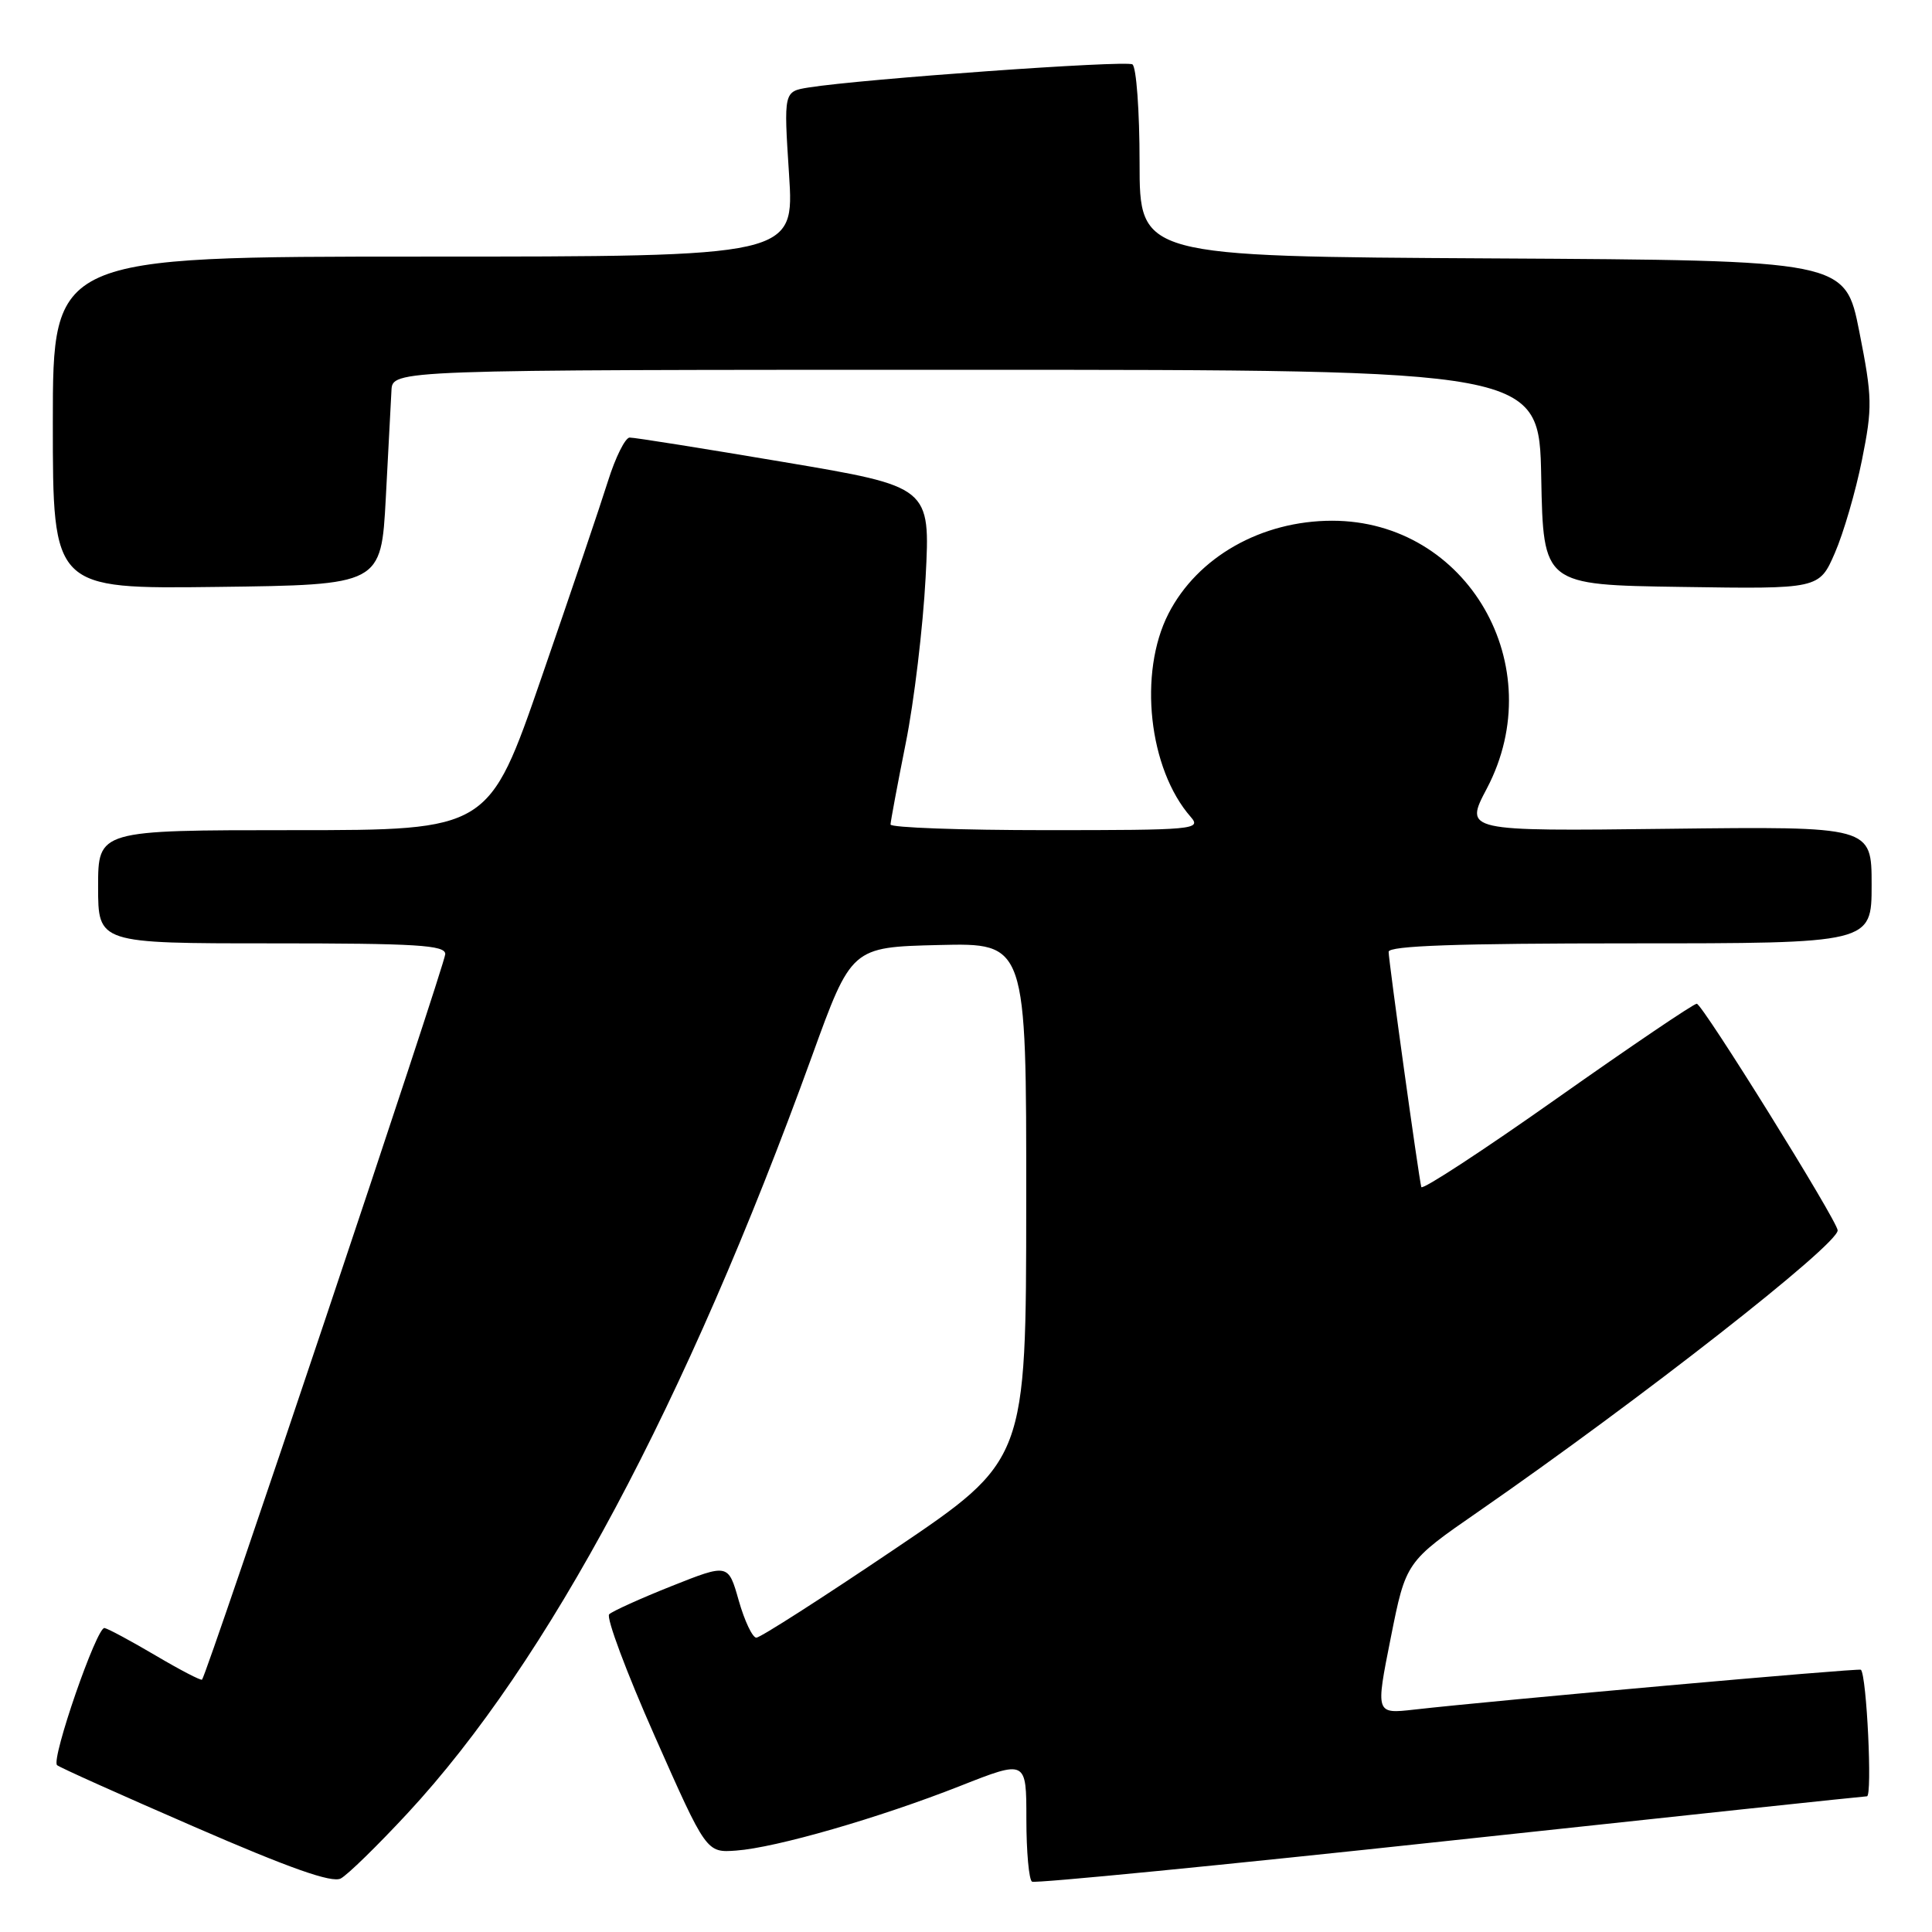<?xml version="1.0" encoding="UTF-8" standalone="no"?>
<!DOCTYPE svg PUBLIC "-//W3C//DTD SVG 1.1//EN" "http://www.w3.org/Graphics/SVG/1.1/DTD/svg11.dtd" >
<svg xmlns="http://www.w3.org/2000/svg" xmlns:xlink="http://www.w3.org/1999/xlink" version="1.1" viewBox="0 0 256 256">
 <g >
 <path fill="currentColor"
d=" M 54.00 240.27 C 72.63 220.19 90.91 185.96 107.57 140.00 C 112.82 125.50 112.82 125.50 124.41 125.22 C 136.00 124.94 136.00 124.94 135.98 159.22 C 135.97 193.50 135.97 193.50 118.56 205.25 C 108.99 211.71 100.74 217.00 100.22 217.00 C 99.71 217.00 98.66 214.79 97.89 212.09 C 96.50 207.18 96.50 207.18 89.00 210.16 C 84.88 211.80 81.15 213.49 80.72 213.90 C 80.29 214.32 83.01 221.60 86.77 230.08 C 93.60 245.50 93.60 245.50 97.55 245.21 C 102.82 244.83 116.47 240.89 127.25 236.64 C 136.00 233.19 136.00 233.19 136.00 241.04 C 136.00 245.35 136.34 249.09 136.75 249.33 C 137.16 249.58 162.02 247.14 192.00 243.91 C 221.98 240.68 246.90 238.03 247.38 238.02 C 248.11 238.00 247.35 222.04 246.58 221.25 C 246.34 221.01 198.24 225.30 187.39 226.53 C 182.27 227.11 182.27 227.11 184.28 217.03 C 186.29 206.94 186.29 206.94 195.90 200.29 C 217.45 185.35 243.50 164.96 243.50 163.03 C 243.50 161.83 225.57 133.00 224.83 133.00 C 224.41 133.00 216.08 138.64 206.30 145.54 C 196.53 152.44 188.44 157.73 188.33 157.29 C 187.97 155.89 184.00 127.28 184.00 126.12 C 184.00 125.32 193.05 125.00 216.00 125.00 C 248.00 125.00 248.00 125.00 248.00 117.25 C 248.00 109.50 248.00 109.50 221.02 109.82 C 194.03 110.14 194.03 110.14 197.02 104.47 C 205.55 88.24 194.44 69.00 176.52 69.00 C 167.14 69.00 158.68 73.80 154.83 81.31 C 150.81 89.16 152.20 101.89 157.78 108.25 C 159.23 109.91 158.24 110.00 138.65 110.00 C 127.29 110.00 118.00 109.66 118.00 109.25 C 118.01 108.84 118.91 104.00 120.01 98.50 C 121.12 93.00 122.30 83.10 122.65 76.50 C 123.28 64.50 123.28 64.50 103.89 61.23 C 93.22 59.43 84.02 57.96 83.43 57.98 C 82.85 57.99 81.55 60.59 80.56 63.75 C 79.57 66.91 75.61 78.61 71.76 89.75 C 64.77 110.00 64.77 110.00 38.89 110.00 C 13.00 110.00 13.00 110.00 13.00 117.50 C 13.00 125.00 13.00 125.00 36.00 125.00 C 55.23 125.00 59.00 125.23 59.00 126.42 C 59.00 127.70 27.41 221.93 26.77 222.56 C 26.62 222.71 23.87 221.28 20.65 219.38 C 17.43 217.48 14.37 215.83 13.85 215.72 C 12.84 215.49 6.75 233.08 7.56 233.89 C 7.82 234.16 16.02 237.84 25.77 242.07 C 38.39 247.56 43.98 249.53 45.15 248.91 C 46.06 248.43 50.04 244.54 54.00 240.27 Z  M 51.12 66.00 C 51.46 59.67 51.80 53.26 51.87 51.75 C 52.00 49.00 52.00 49.00 127.97 49.00 C 203.95 49.00 203.95 49.00 204.22 63.25 C 204.50 77.50 204.50 77.50 222.78 77.77 C 241.05 78.05 241.05 78.05 243.13 73.27 C 244.27 70.65 245.89 65.10 246.72 60.95 C 248.12 53.96 248.10 52.71 246.37 43.95 C 244.50 34.50 244.50 34.50 197.75 34.24 C 151.00 33.98 151.00 33.98 151.00 21.55 C 151.00 14.71 150.57 8.85 150.05 8.53 C 149.14 7.97 114.30 10.46 107.17 11.59 C 103.84 12.12 103.84 12.12 104.55 23.06 C 105.26 34.00 105.26 34.00 56.13 34.00 C 7.00 34.00 7.00 34.00 7.00 56.02 C 7.00 78.04 7.00 78.04 28.75 77.77 C 50.50 77.50 50.50 77.50 51.12 66.00 Z "/>
</g>
</svg>